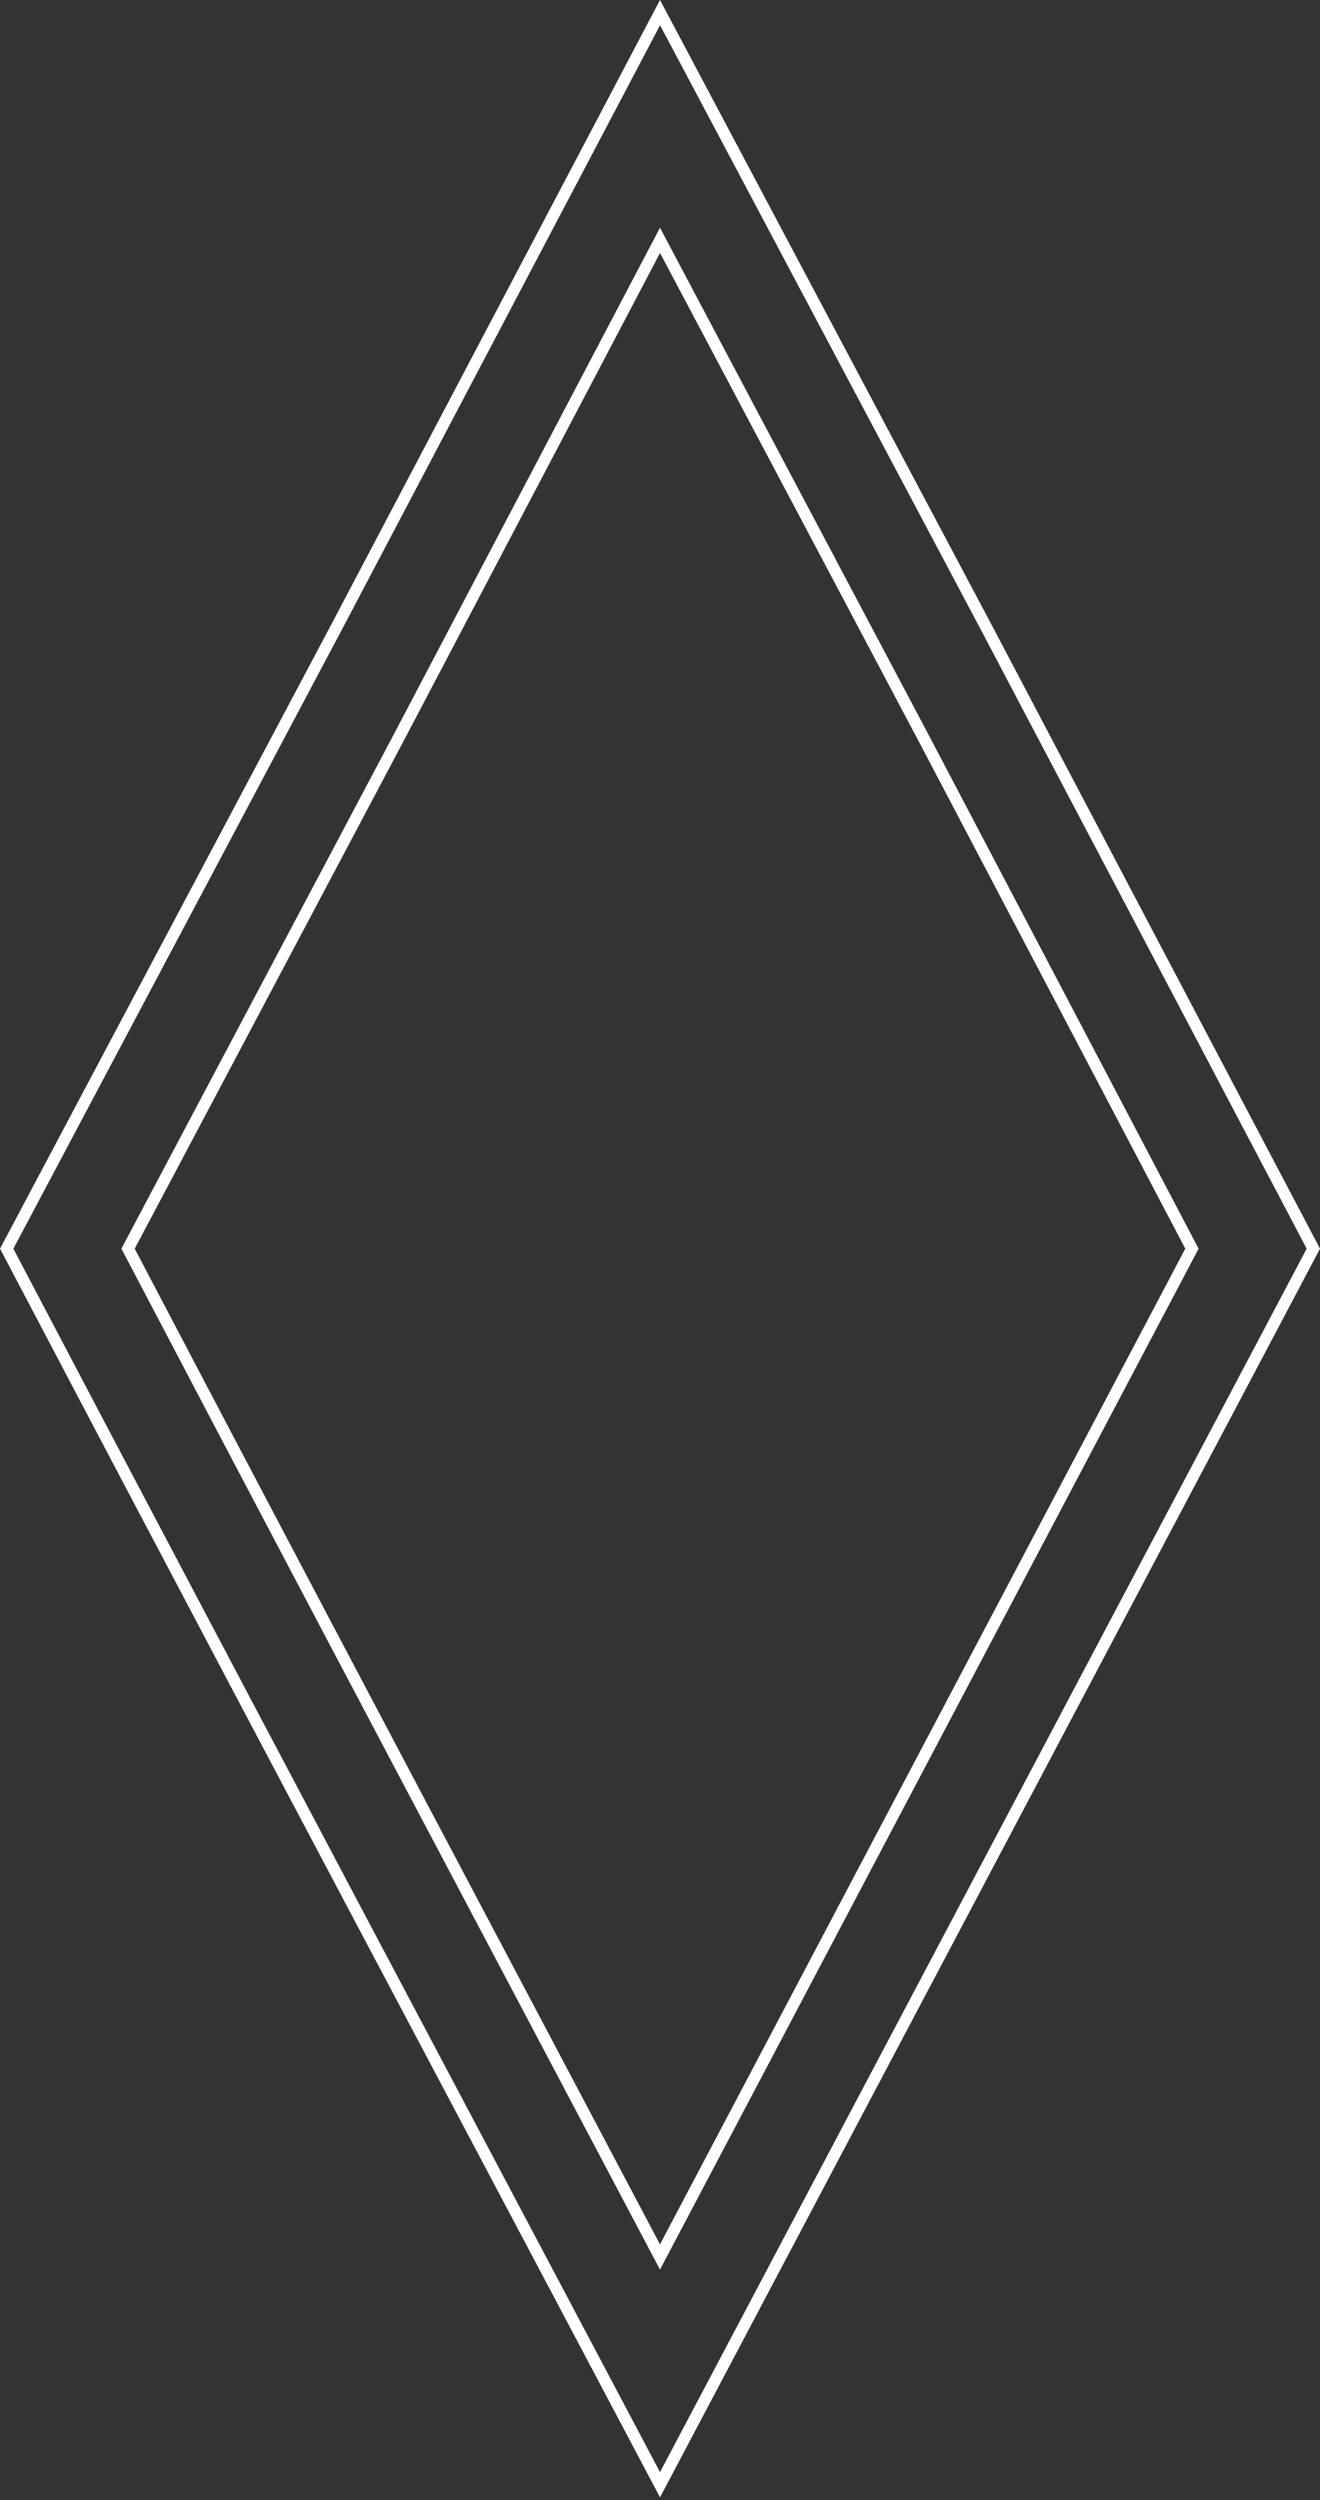 <svg width="112" height="212" viewBox="0 0 112 212" fill="none" xmlns="http://www.w3.org/2000/svg">
<rect x="0" y="0" width="112" height="212" fill="#333333" stroke="none"/>
<path d="M33.683 62.831L33.684 62.83L56.001 20.381L78.499 62.83L78.5 62.831L101.135 105.884L55.999 191.387C51.253 182.406 46.916 174.209 42.743 166.322C32.354 146.688 22.984 128.979 10.864 105.885L33.683 62.831Z" stroke="white"/>
<path d="M28.557 53.176L28.558 53.175L56.003 1.069L83.672 53.175L83.673 53.176L111.436 105.884L56.001 210.699C50.147 199.64 44.8 189.555 39.658 179.854C26.92 155.826 15.432 134.155 0.568 105.885L28.557 53.176Z" stroke="white"/>
</svg>
